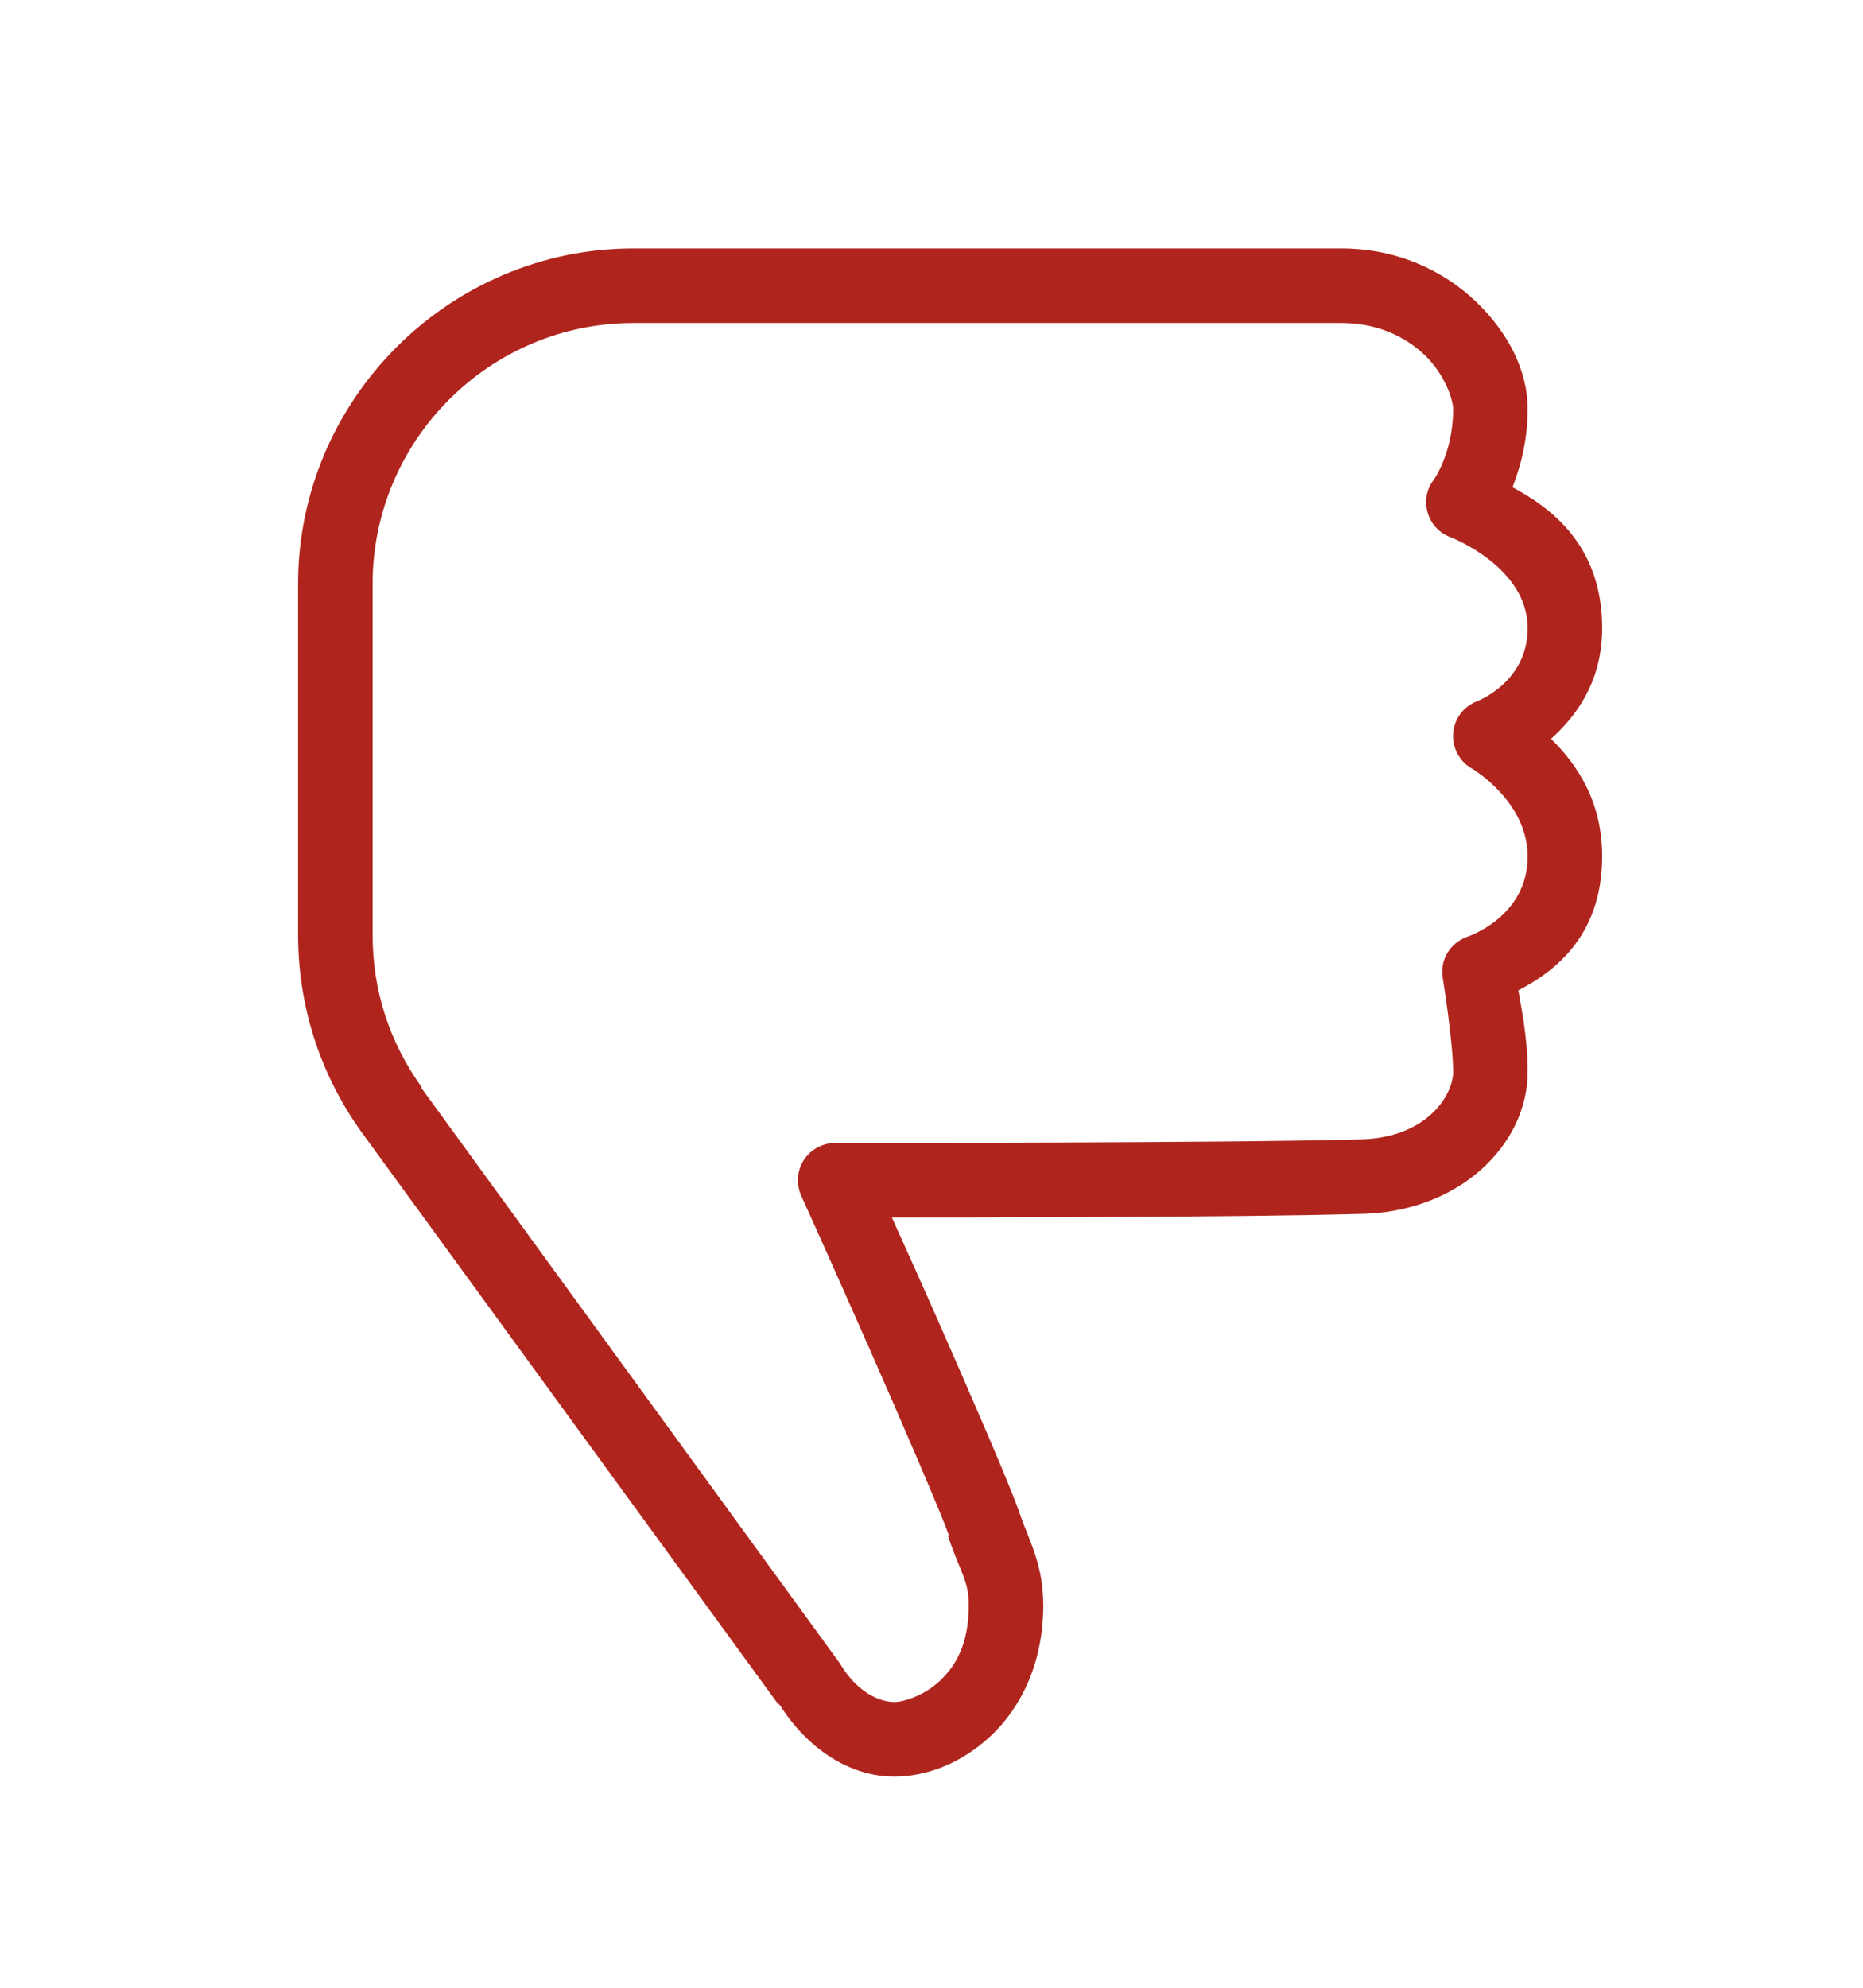 <svg width="15" height="16" viewBox="0 0 15 16" fill="none" xmlns="http://www.w3.org/2000/svg">
<path d="M5.1 2C3.616 2 2.4 3.216 2.4 4.7V7.522C2.4 8.09 2.571 8.636 2.906 9.106L6.253 13.7C6.26 13.712 6.273 13.716 6.281 13.728C6.507 14.082 6.847 14.3 7.2 14.3C7.455 14.3 7.737 14.198 7.978 13.972C8.22 13.746 8.4 13.385 8.4 12.922C8.4 12.585 8.283 12.4 8.203 12.162C8.113 11.909 7.819 11.236 7.538 10.597C7.354 10.18 7.281 10.024 7.181 9.8C7.74 9.8 9.99 9.799 10.922 9.772C10.925 9.772 10.928 9.772 10.931 9.772C11.746 9.767 12.3 9.215 12.3 8.628C12.3 8.354 12.251 8.127 12.225 7.972C12.473 7.842 12.9 7.566 12.9 6.894C12.9 6.445 12.693 6.148 12.488 5.947C12.693 5.764 12.9 5.484 12.9 5.056C12.9 4.377 12.47 4.079 12.178 3.922C12.24 3.761 12.3 3.55 12.3 3.294C12.3 2.983 12.144 2.679 11.887 2.431C11.631 2.184 11.255 2 10.8 2H5.1ZM5.1 2.6H10.8C11.095 2.6 11.319 2.712 11.475 2.862C11.631 3.013 11.7 3.214 11.7 3.294C11.7 3.65 11.541 3.866 11.541 3.866C11.484 3.942 11.468 4.04 11.496 4.13C11.523 4.221 11.592 4.293 11.681 4.325C11.681 4.325 12.3 4.562 12.3 5.056C12.3 5.496 11.887 5.647 11.887 5.647C11.778 5.69 11.706 5.793 11.7 5.909C11.694 6.027 11.756 6.136 11.859 6.191C11.859 6.191 12.3 6.454 12.3 6.894C12.3 7.384 11.812 7.541 11.812 7.541C11.677 7.589 11.593 7.726 11.616 7.869C11.616 7.869 11.7 8.388 11.7 8.628C11.7 8.818 11.481 9.172 10.922 9.172C10.918 9.172 10.916 9.172 10.912 9.172C9.911 9.201 6.722 9.2 6.722 9.2C6.621 9.201 6.527 9.253 6.472 9.337C6.417 9.423 6.409 9.529 6.45 9.622C6.45 9.622 6.713 10.204 6.994 10.841C7.275 11.477 7.581 12.192 7.641 12.359H7.631C7.732 12.661 7.8 12.718 7.8 12.922C7.8 13.238 7.692 13.413 7.566 13.531C7.439 13.65 7.274 13.7 7.2 13.7C7.085 13.7 6.904 13.624 6.769 13.4C6.763 13.391 6.757 13.381 6.75 13.372L3.394 8.759C3.393 8.757 3.395 8.752 3.394 8.75C3.132 8.381 3 7.971 3 7.522V4.7C3 3.543 3.943 2.6 5.1 2.6Z" fill="#AF251D"/>
</svg>
